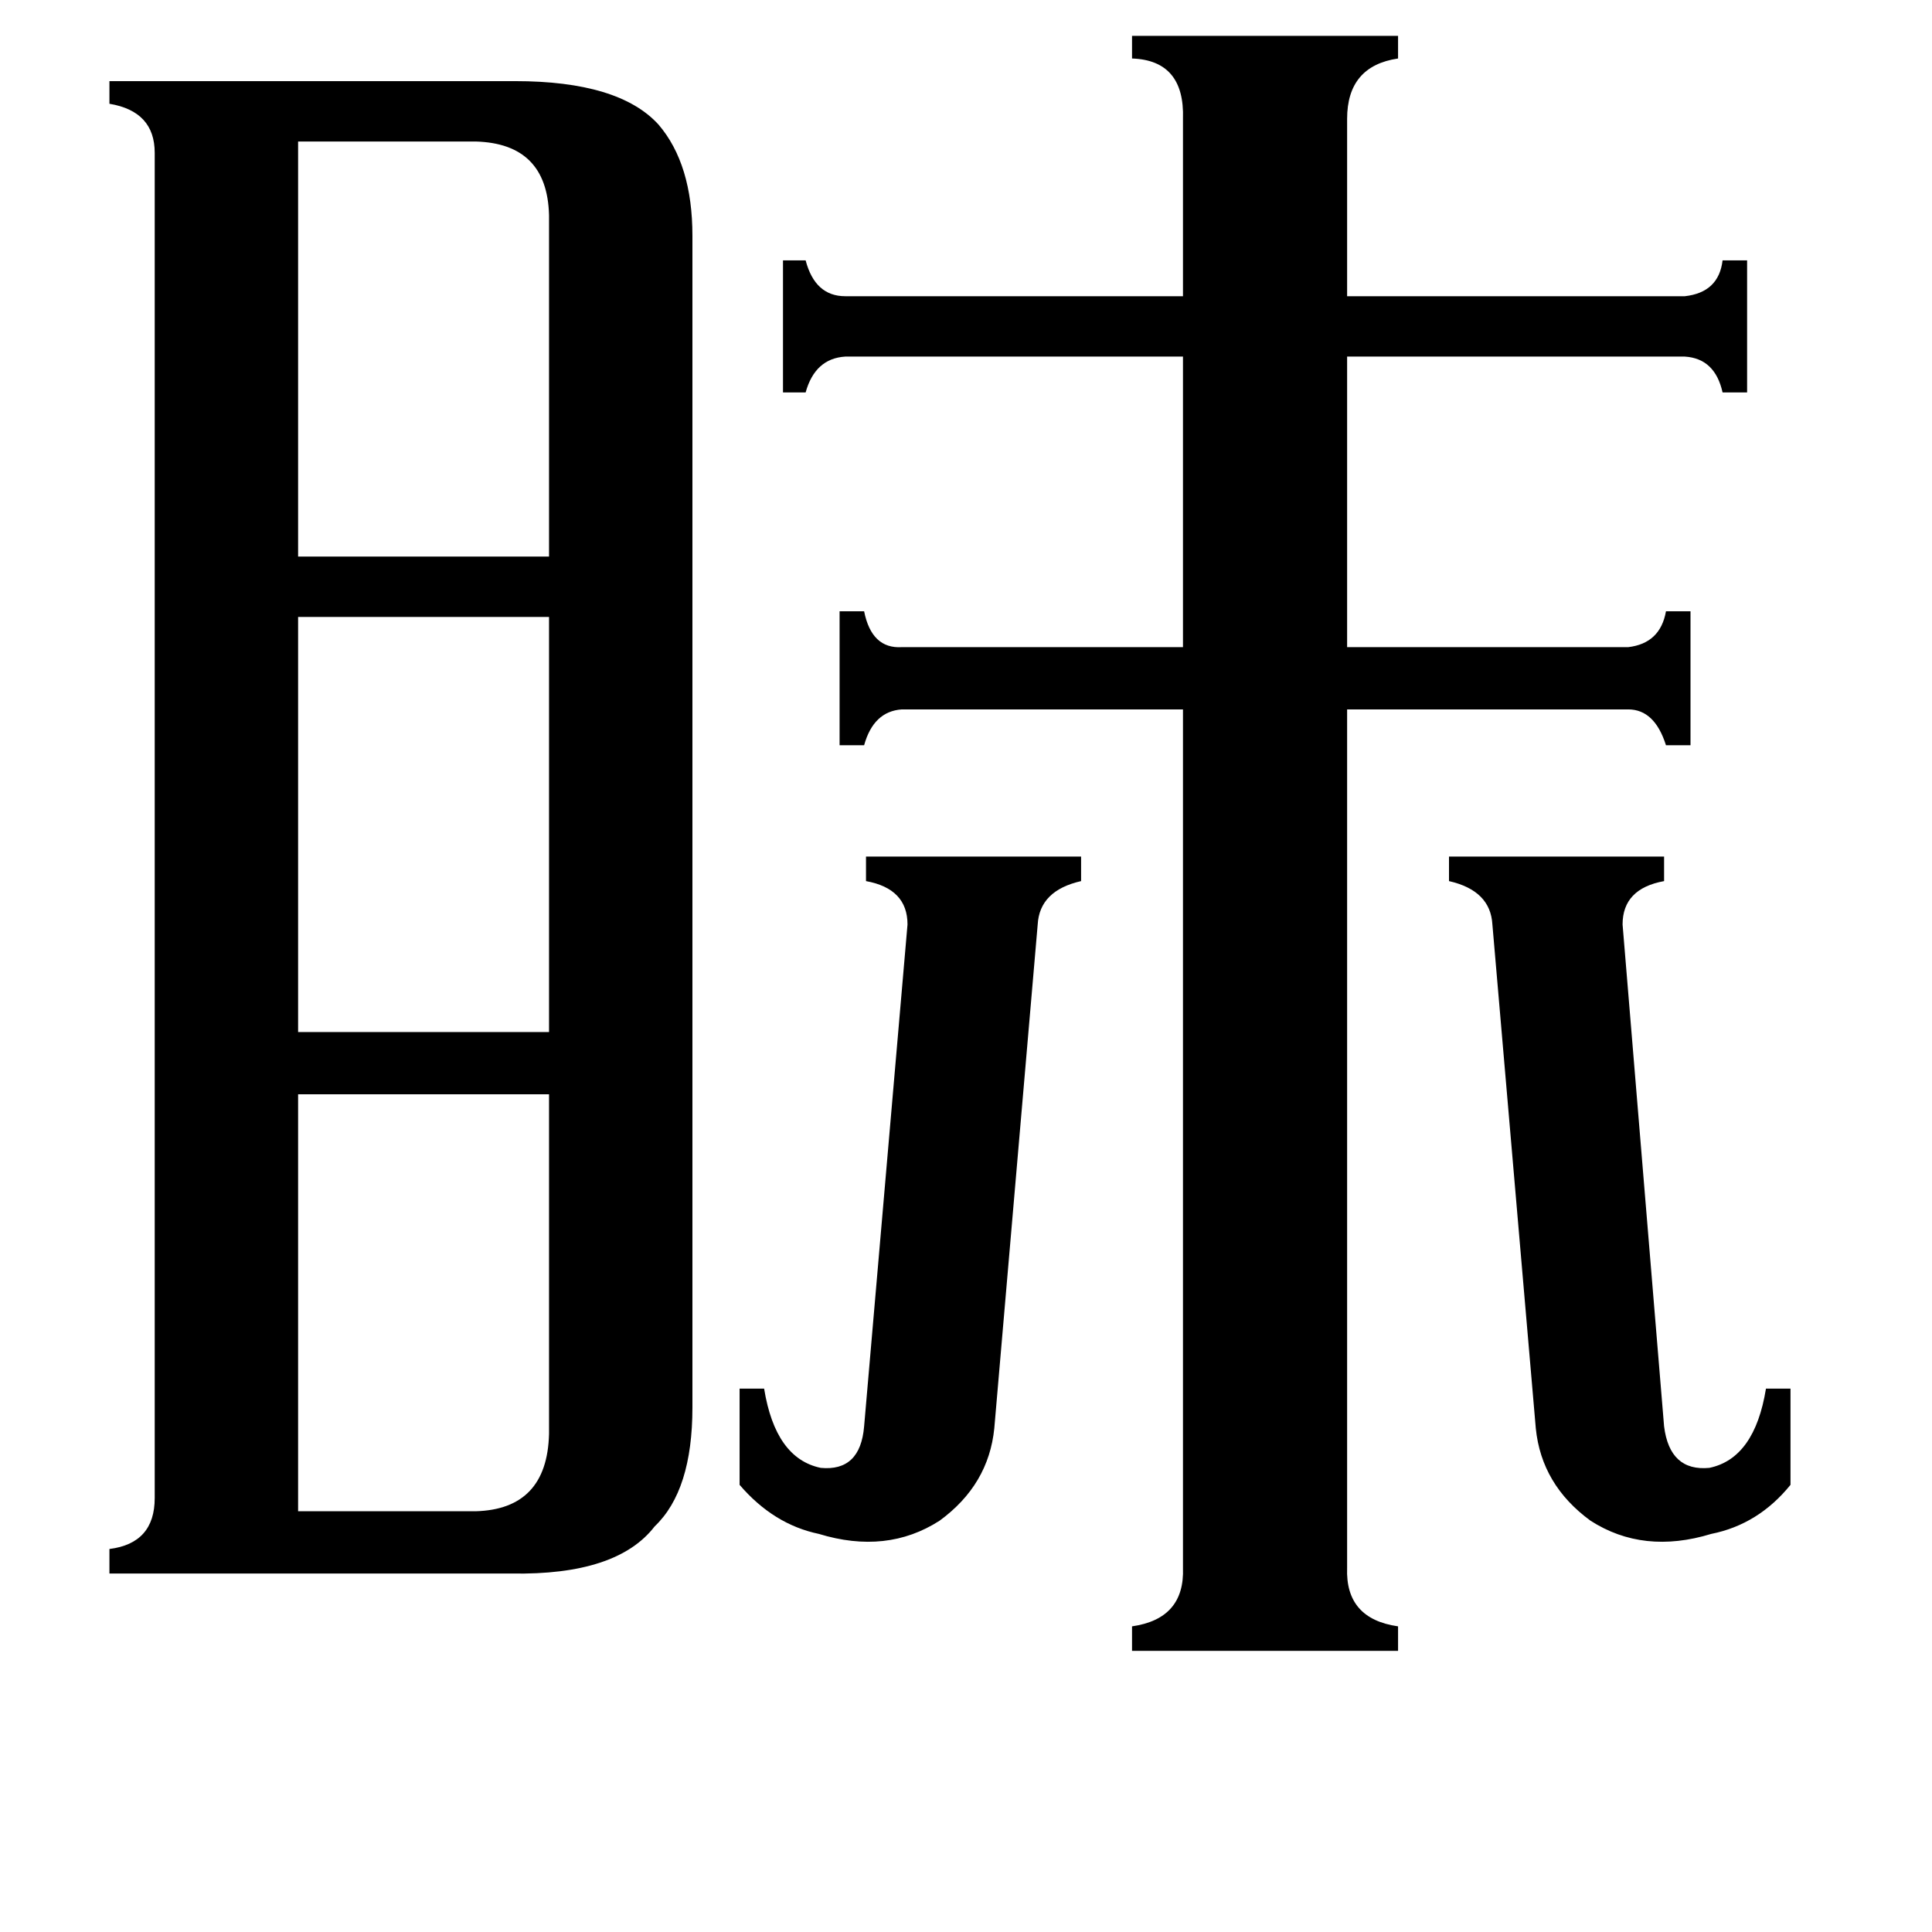 <svg xmlns="http://www.w3.org/2000/svg" viewBox="0 -800 1024 1024">
	<path fill="#000000" d="M791 -310Q790 -328 768 -333V-346H882V-333Q860 -329 860 -310L882 -44Q885 -20 906 -22Q930 -27 936 -64H949V-13Q932 8 907 13Q871 24 843 6Q817 -13 814 -43ZM527 -43Q524 -13 498 6Q470 24 434 13Q410 8 392 -13V-64H405Q411 -27 435 -22Q456 -20 458 -44L481 -310Q481 -329 459 -333V-346H573V-333Q551 -328 550 -310ZM158 -725V-505H291V-686Q290 -724 252 -725ZM158 1H252Q290 0 291 -40V-220H158ZM158 -473V-253H291V-473ZM714 31Q713 58 741 62V75H600V62Q628 58 627 31V-424H478Q463 -423 458 -405H445V-476H458Q462 -456 478 -457H627V-611H448Q432 -610 427 -592H415V-662H427Q432 -643 448 -643H627V-737Q628 -768 600 -769V-781H741V-769Q714 -765 714 -737V-643H893Q911 -645 913 -662H926V-592H913Q909 -610 893 -611H714V-457H863Q880 -459 883 -476H896V-405H883Q877 -424 863 -424H714ZM82 -719Q82 -741 58 -745V-757H273Q328 -757 349 -734Q367 -713 367 -675V-54Q367 -10 347 9Q327 35 271 34H58V21Q82 18 82 -6Z"/>
</svg>